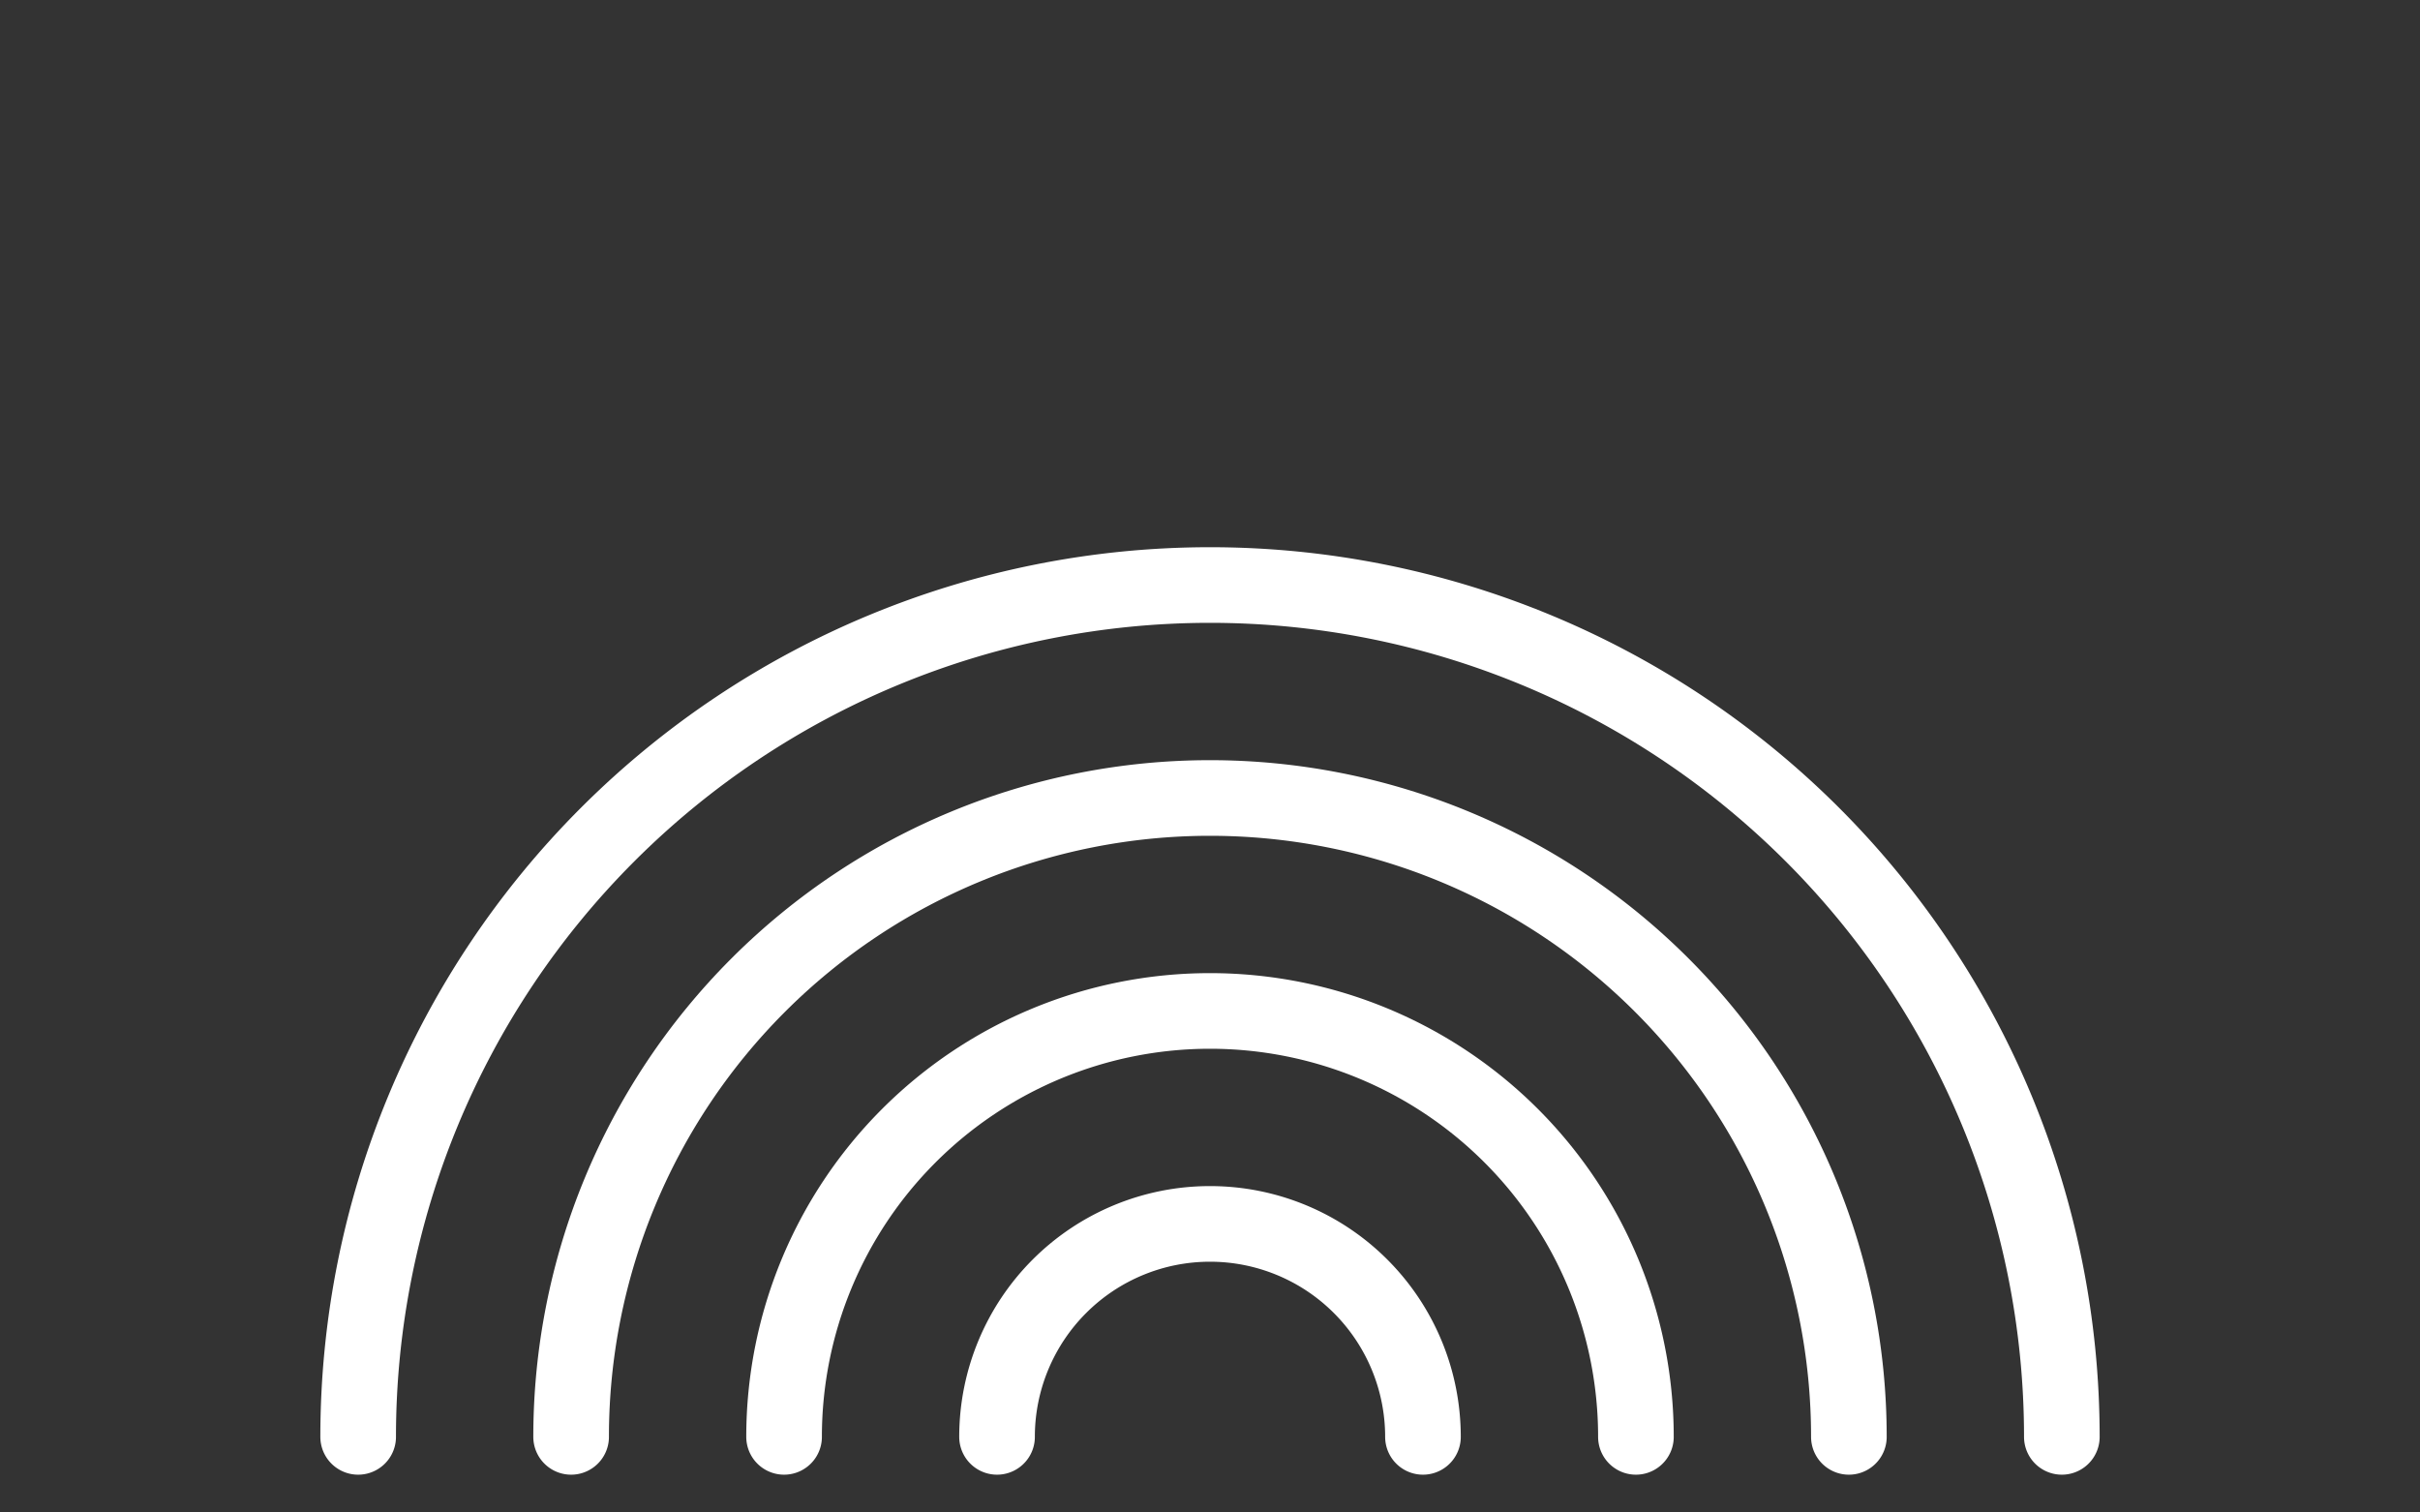 <svg xmlns="http://www.w3.org/2000/svg" width="512" height="320" viewBox="0 0 512 320" fill="none">
<rect x="0" y="0" width="512" height="320" fill="#333333" stroke="none"/>
<g stroke="#FFFFFF" stroke-width="16" stroke-linecap="round" stroke-linejoin="round" fill="none"><path d="M 75.776,304.000 A 180.224,180.224 0 0 1 436.224,304.000" /><path d="M 120.832,304.000 A 135.168,135.168 0 0 1 391.168,304.000" /><path d="M 165.888,304.000 A 90.112,90.112 0 0 1 346.112,304.000" /><path d="M 210.944,304.000 A 45.056,45.056 0 0 1 301.056,304.000" /></g></svg>
